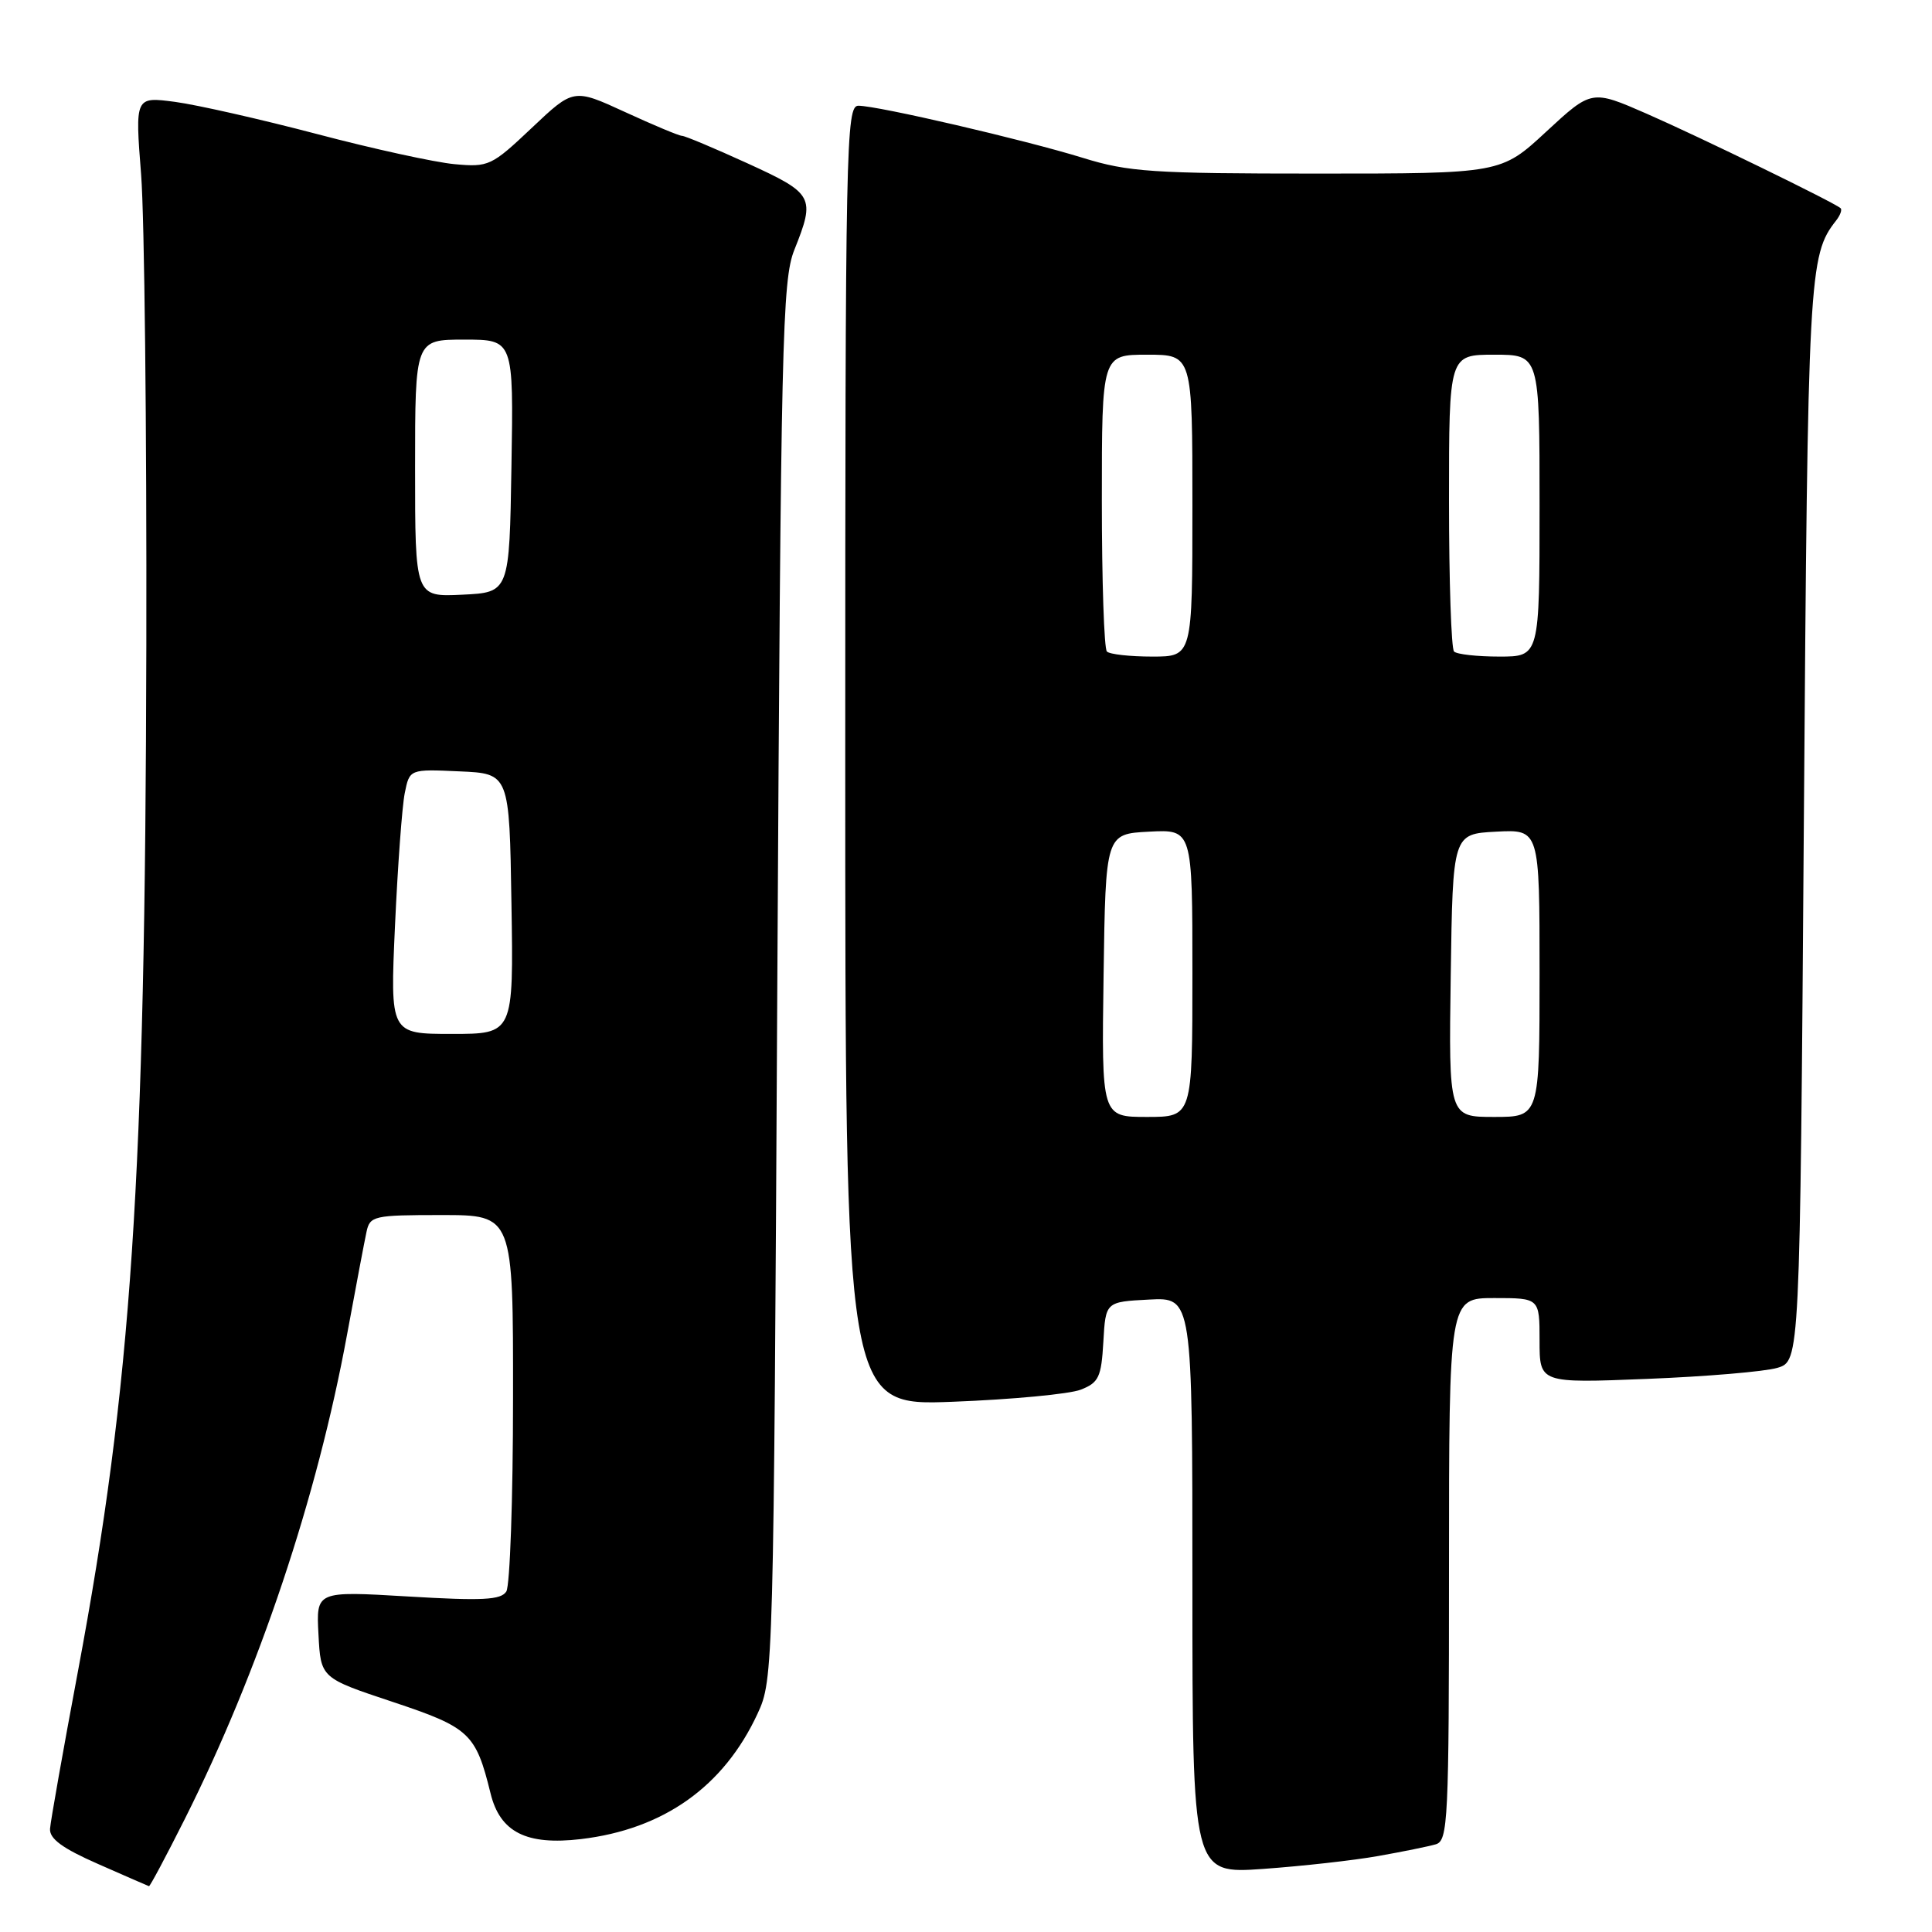 <?xml version="1.0" encoding="UTF-8" standalone="no"?>
<!DOCTYPE svg PUBLIC "-//W3C//DTD SVG 1.1//EN" "http://www.w3.org/Graphics/SVG/1.1/DTD/svg11.dtd" >
<svg xmlns="http://www.w3.org/2000/svg" xmlns:xlink="http://www.w3.org/1999/xlink" version="1.1" viewBox="0 0 256 256">
 <g >
 <path fill="currentColor"
d=" M 24.49 241.02 C 34.29 221.51 42.02 198.44 45.99 176.82 C 47.14 170.60 48.29 164.49 48.56 163.25 C 49.01 161.11 49.50 161.00 58.52 161.00 C 68.00 161.00 68.00 161.00 67.98 185.25 C 67.98 198.59 67.57 210.12 67.09 210.88 C 66.38 212.01 63.92 212.13 54.05 211.54 C 41.89 210.82 41.89 210.82 42.20 216.58 C 42.50 222.34 42.50 222.34 52.00 225.50 C 62.24 228.91 63.04 229.66 65.00 237.63 C 66.26 242.78 69.75 244.54 76.97 243.69 C 87.94 242.39 95.92 236.72 100.39 227.05 C 102.48 222.55 102.51 221.40 103.00 130.00 C 103.47 45.04 103.65 37.14 105.25 33.12 C 108.06 26.09 107.83 25.66 99.04 21.64 C 94.66 19.64 90.76 18.00 90.37 18.00 C 89.98 18.00 86.59 16.58 82.83 14.85 C 76.00 11.71 76.00 11.71 70.46 16.95 C 65.13 21.99 64.75 22.17 60.21 21.75 C 57.62 21.51 49.42 19.72 42.00 17.76 C 34.58 15.81 26.11 13.89 23.20 13.50 C 17.89 12.80 17.89 12.80 18.70 23.15 C 19.14 28.84 19.45 56.90 19.39 85.50 C 19.25 156.44 17.45 183.41 10.32 221.50 C 8.36 231.95 6.70 241.32 6.63 242.32 C 6.54 243.64 8.26 244.91 13.00 246.99 C 16.58 248.57 19.61 249.89 19.74 249.93 C 19.87 249.97 22.01 245.96 24.49 241.02 Z  M 182.63 245.93 C 185.86 245.36 189.29 244.66 190.25 244.38 C 191.87 243.90 192.00 241.29 192.00 207.93 C 192.00 172.00 192.00 172.00 198.00 172.00 C 204.00 172.00 204.00 172.00 204.00 177.64 C 204.00 183.28 204.00 183.28 218.25 182.71 C 226.09 182.40 233.85 181.74 235.50 181.25 C 238.50 180.36 238.50 180.36 239.02 108.93 C 239.55 36.14 239.67 33.84 243.29 29.23 C 243.84 28.53 244.11 27.79 243.89 27.59 C 243.07 26.84 225.19 18.13 218.20 15.07 C 210.90 11.88 210.90 11.88 204.89 17.44 C 198.89 23.00 198.89 23.00 174.55 23.00 C 152.70 23.00 149.52 22.79 143.46 20.91 C 135.72 18.52 116.35 14.02 113.75 14.01 C 112.10 14.00 112.00 18.77 112.00 100.15 C 112.00 186.29 112.00 186.29 126.25 185.74 C 134.09 185.44 141.71 184.72 143.20 184.14 C 145.59 183.21 145.93 182.49 146.20 177.80 C 146.50 172.50 146.50 172.50 152.25 172.20 C 158.00 171.90 158.00 171.90 158.00 210.10 C 158.00 248.30 158.00 248.30 167.38 247.64 C 172.54 247.27 179.40 246.51 182.63 245.93 Z  M 52.34 122.64 C 52.70 114.74 53.28 106.85 53.63 105.10 C 54.27 101.91 54.27 101.91 60.88 102.21 C 67.50 102.50 67.50 102.50 67.77 119.75 C 68.05 137.00 68.05 137.00 59.87 137.00 C 51.69 137.00 51.69 137.00 52.34 122.64 Z  M 55.00 62.05 C 55.00 45.00 55.00 45.00 61.52 45.00 C 68.05 45.00 68.05 45.00 67.77 61.75 C 67.50 78.50 67.50 78.50 61.25 78.80 C 55.00 79.10 55.00 79.10 55.00 62.05 Z  M 146.23 129.25 C 146.50 110.50 146.50 110.50 152.25 110.20 C 158.00 109.90 158.00 109.90 158.00 128.95 C 158.00 148.00 158.00 148.00 151.98 148.00 C 145.96 148.00 145.96 148.00 146.23 129.25 Z  M 192.23 129.25 C 192.50 110.50 192.50 110.50 198.25 110.20 C 204.00 109.90 204.00 109.90 204.00 128.95 C 204.00 148.00 204.00 148.00 197.98 148.00 C 191.96 148.00 191.96 148.00 192.23 129.25 Z  M 146.67 86.33 C 146.30 85.97 146.00 76.97 146.00 66.33 C 146.00 47.00 146.00 47.00 152.00 47.00 C 158.00 47.00 158.00 47.00 158.00 67.00 C 158.00 87.00 158.00 87.00 152.67 87.00 C 149.73 87.00 147.03 86.70 146.67 86.33 Z  M 192.67 86.33 C 192.30 85.97 192.00 76.97 192.00 66.33 C 192.00 47.00 192.00 47.00 198.00 47.00 C 204.00 47.00 204.00 47.00 204.00 67.00 C 204.00 87.00 204.00 87.00 198.67 87.00 C 195.73 87.00 193.03 86.70 192.67 86.33 Z "/>
</g>
</svg>